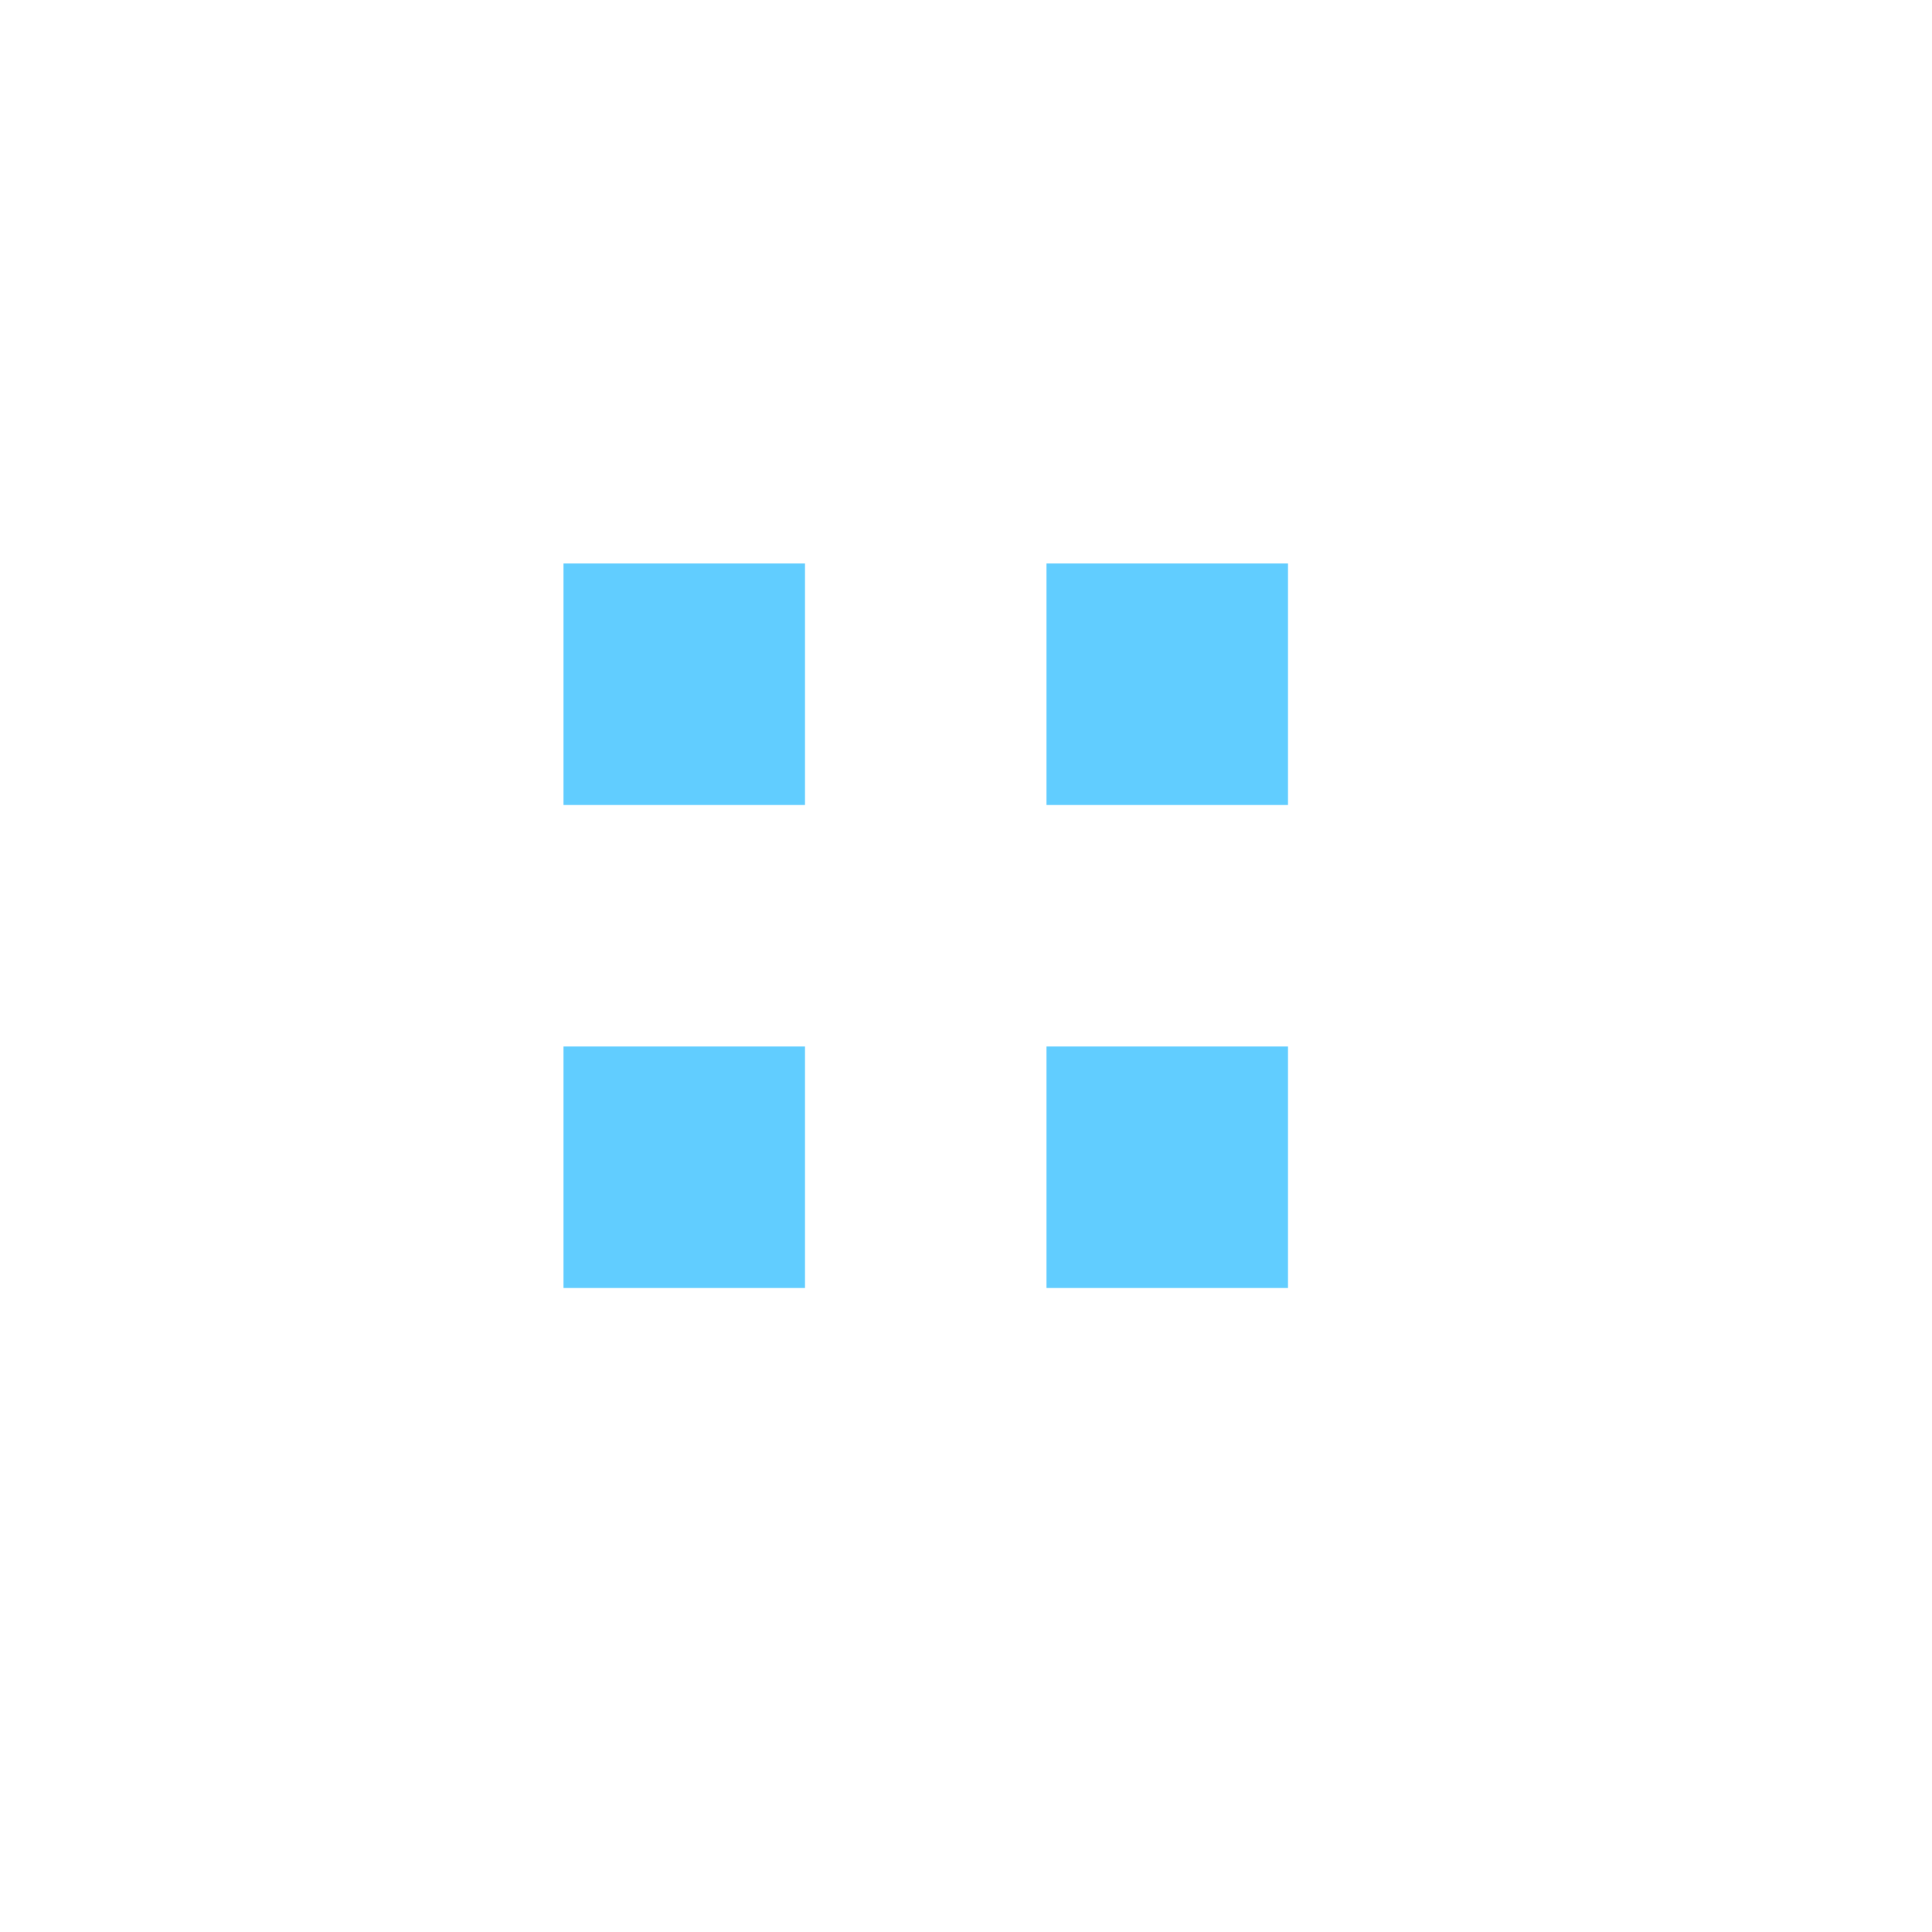 <svg width="24" height="24" viewBox="0 0 24 24" fill="none" xmlns="http://www.w3.org/2000/svg">
<rect x="7" y="7" width="3" height="3" fill="#61CDFF"/>
<rect x="7" y="13" width="3" height="3" fill="#61CDFF"/>
<rect x="13" y="7" width="3" height="3" fill="#61CDFF"/>
<rect x="13" y="13" width="3" height="3" fill="#61CDFF"/>
</svg>
